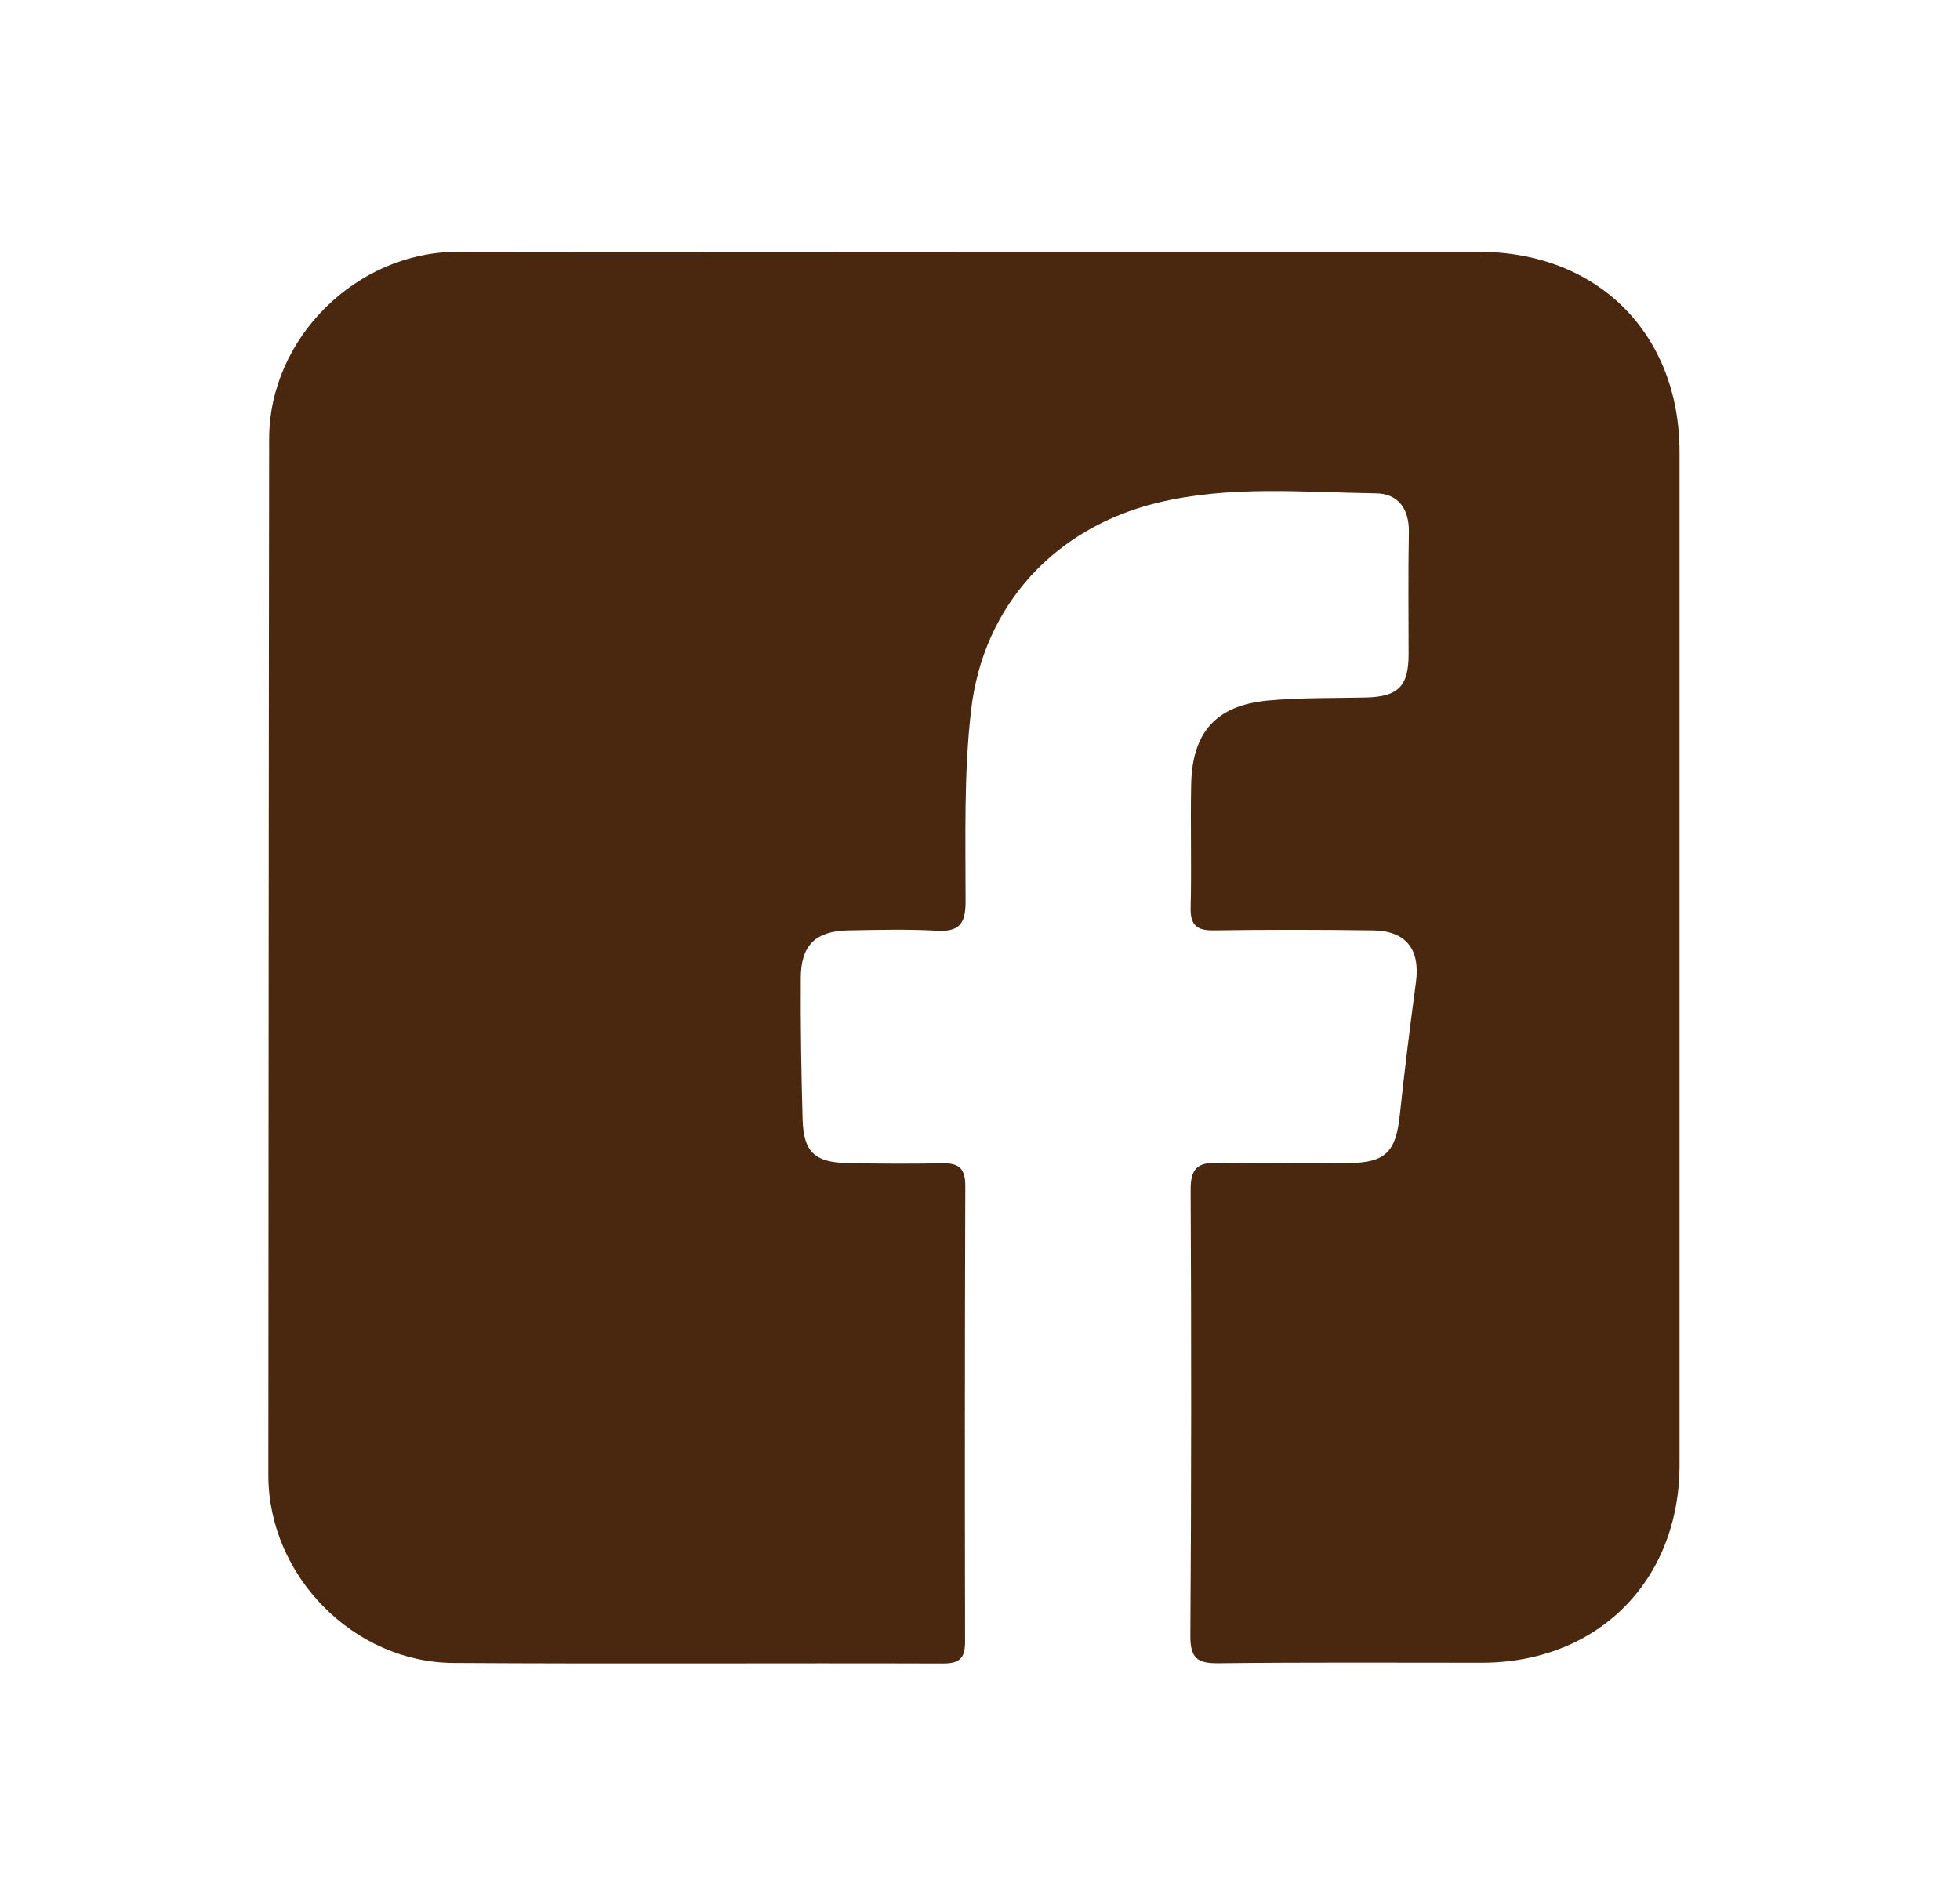 <svg width="34" height="33" viewBox="0 0 34 33" fill="none" xmlns="http://www.w3.org/2000/svg">
<path d="M16.913 4.368C19.826 4.368 22.74 4.368 25.653 4.368C27.712 4.368 29.135 5.786 29.135 7.845C29.135 13.699 29.135 19.553 29.135 25.407C29.135 27.42 27.717 28.843 25.703 28.843C24.185 28.843 22.667 28.834 21.149 28.852C20.79 28.856 20.649 28.784 20.649 28.384C20.667 25.797 20.667 23.211 20.654 20.63C20.654 20.253 20.79 20.162 21.136 20.171C21.885 20.189 22.64 20.18 23.394 20.175C24.031 20.171 24.212 19.984 24.281 19.357C24.363 18.585 24.458 17.812 24.562 17.044C24.64 16.471 24.394 16.144 23.808 16.139C22.89 16.126 21.976 16.126 21.058 16.139C20.763 16.144 20.645 16.053 20.654 15.739C20.672 15.03 20.649 14.317 20.663 13.608C20.681 12.708 21.09 12.24 21.985 12.153C22.554 12.099 23.131 12.113 23.703 12.099C24.253 12.085 24.435 11.903 24.435 11.353C24.435 10.644 24.426 9.931 24.44 9.222C24.444 8.822 24.249 8.563 23.872 8.558C22.604 8.54 21.326 8.417 20.076 8.722C18.304 9.154 17.054 10.494 16.845 12.326C16.718 13.421 16.75 14.535 16.75 15.639C16.75 16.039 16.631 16.167 16.241 16.144C15.736 16.117 15.227 16.13 14.723 16.139C14.15 16.148 13.891 16.394 13.891 16.971C13.886 17.789 13.9 18.612 13.923 19.43C13.941 19.98 14.136 20.162 14.682 20.175C15.241 20.189 15.804 20.189 16.363 20.18C16.64 20.175 16.745 20.28 16.745 20.566C16.736 23.207 16.736 25.848 16.741 28.484C16.741 28.774 16.636 28.856 16.359 28.856C13.527 28.847 10.696 28.865 7.864 28.847C6.128 28.834 4.66 27.334 4.655 25.598C4.66 19.594 4.66 13.603 4.669 7.613C4.669 5.868 6.182 4.372 7.932 4.368C10.923 4.363 13.918 4.368 16.913 4.368Z" fill="#4A280F"/>
</svg>

